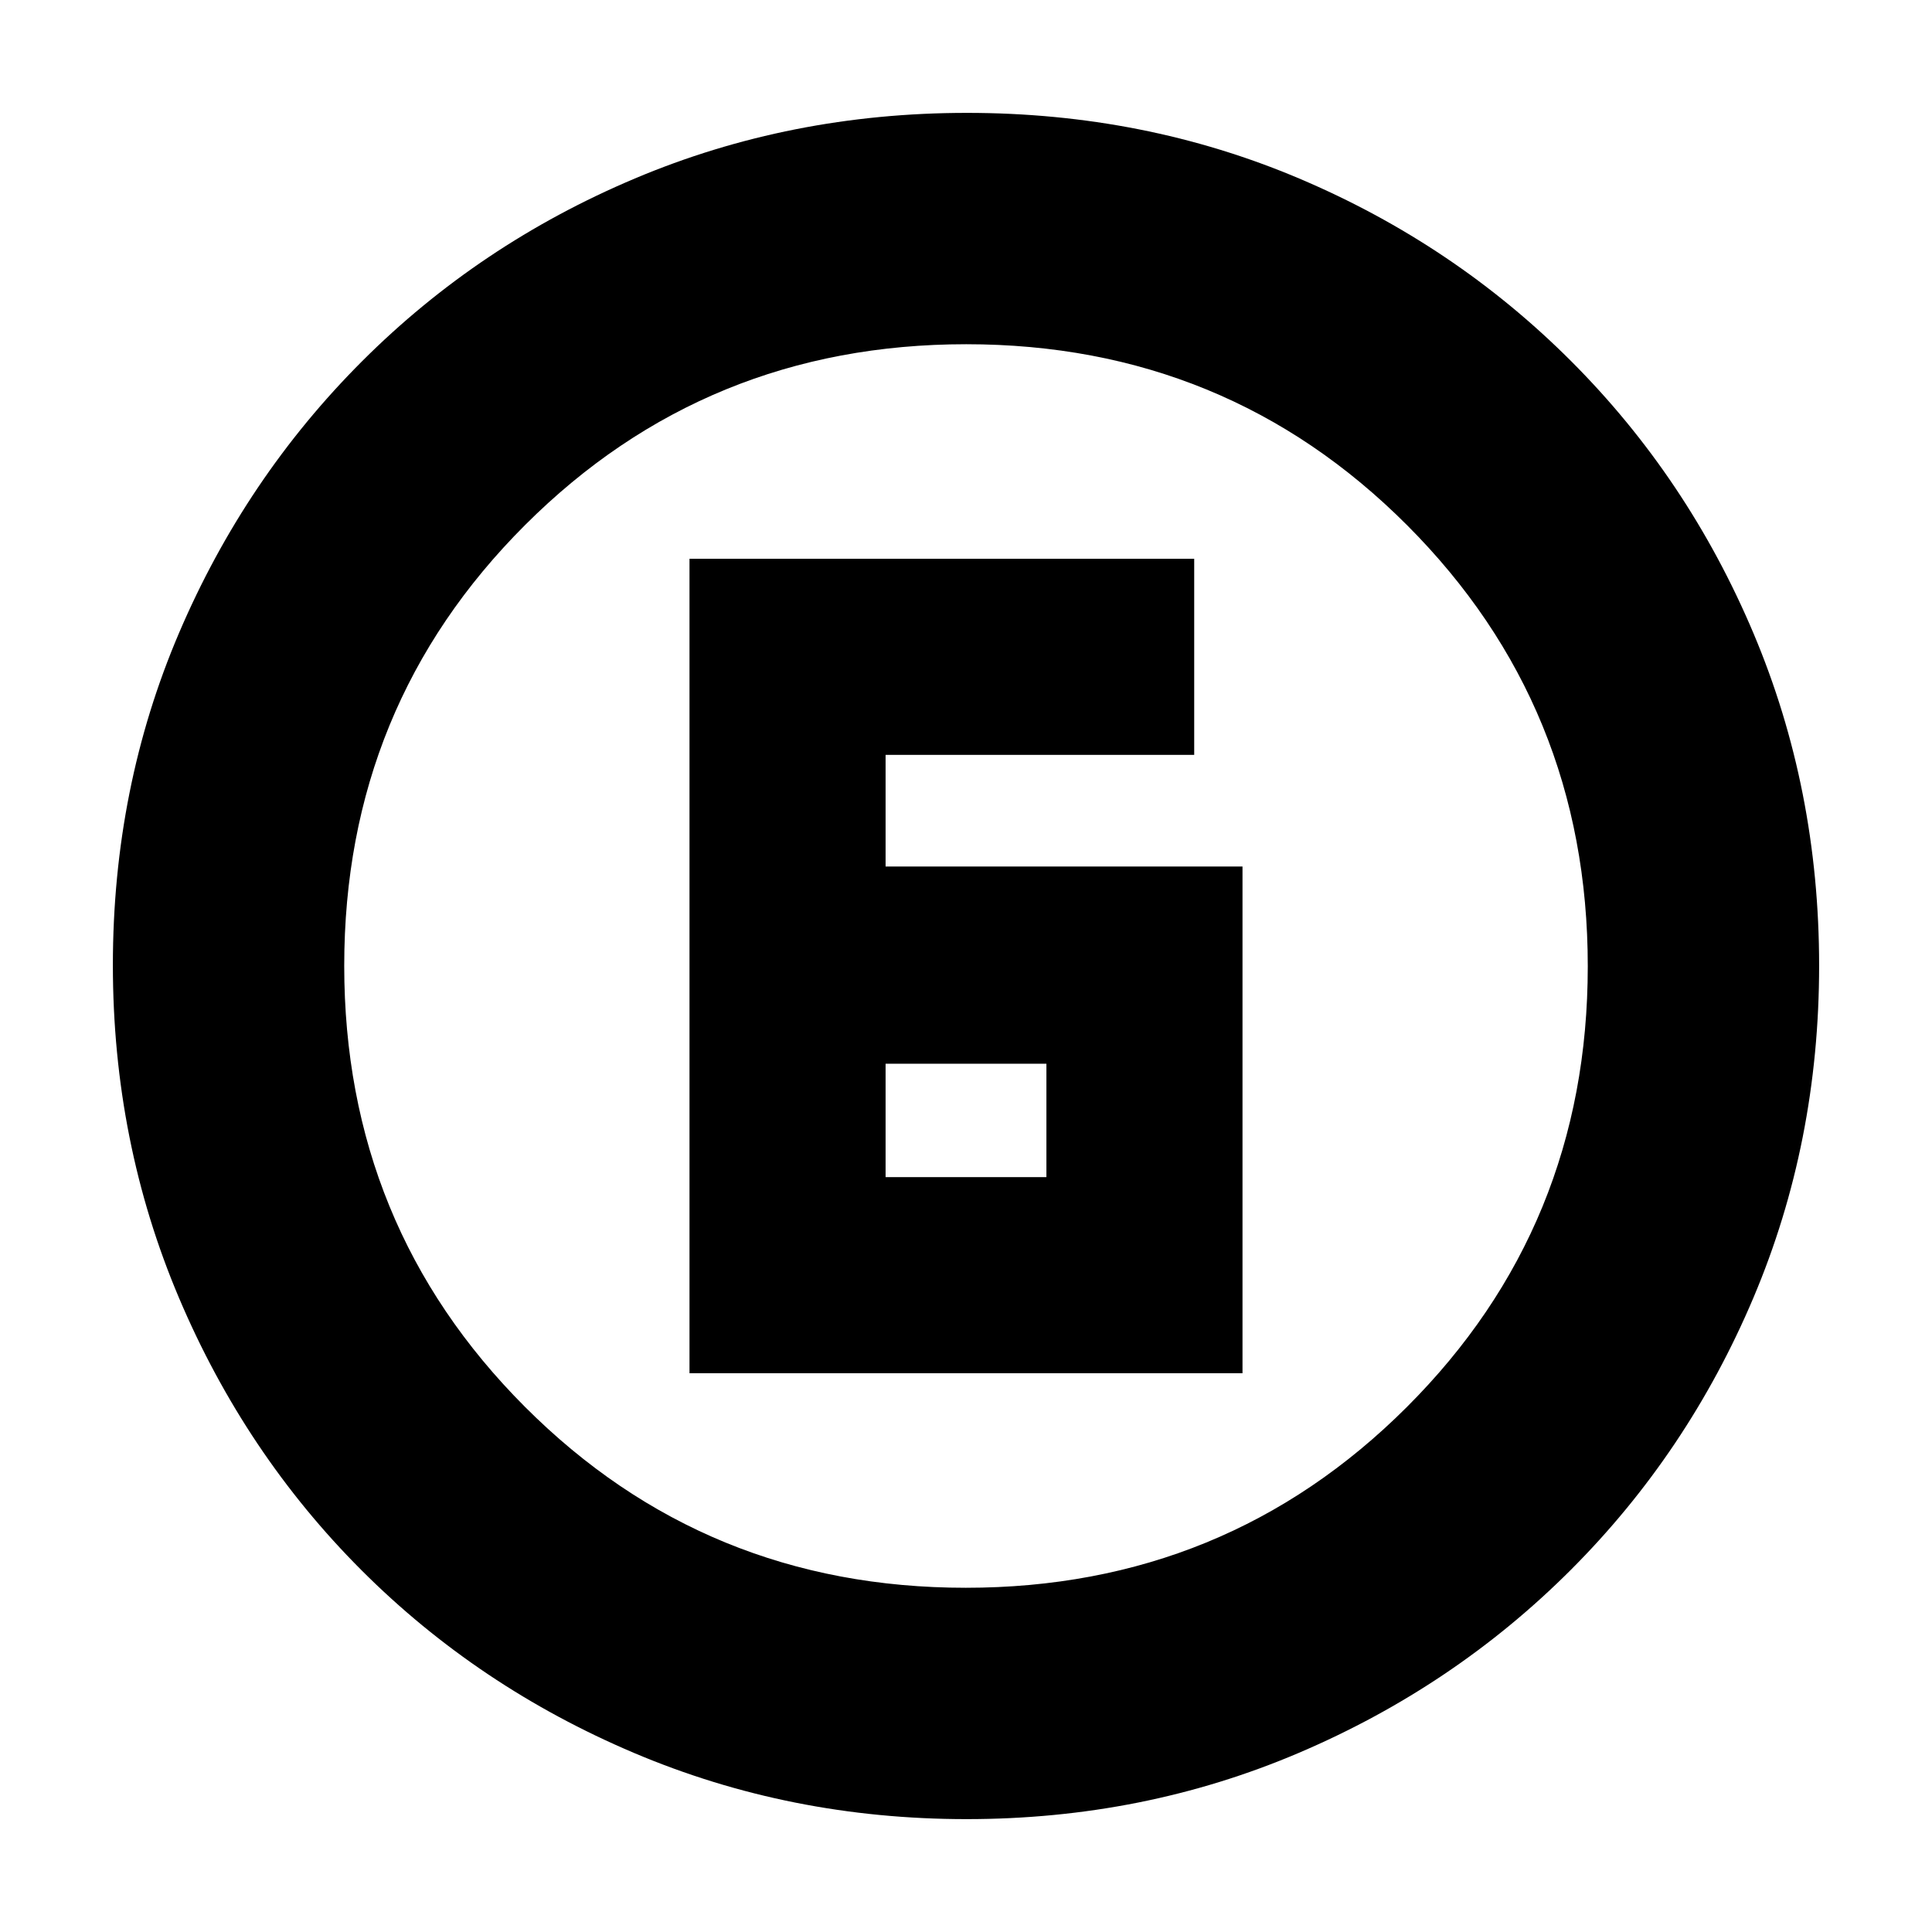 <svg xmlns="http://www.w3.org/2000/svg" height="20" viewBox="0 96 960 960" width="20"><path d="M480.276 999.913q-87.612 0-165.14-32.849-77.529-32.85-135.439-90.761-57.911-57.91-90.76-135.397-32.85-77.487-32.85-165.364 0-88.134 32.908-165.105 32.909-76.971 91.012-135.034 58.103-58.062 135.396-90.689 77.294-32.627 165.055-32.627 88.124 0 165.113 32.617 76.988 32.618 135.048 90.677 58.059 58.06 90.677 135.299 32.617 77.24 32.617 165.128 0 87.888-32.627 164.985-32.627 77.098-90.689 135.2-58.063 58.103-135.258 91.012-77.196 32.908-165.063 32.908Zm-.405-114.957q129.25 0 219.168-89.788 89.917-89.788 89.917-219.038 0-129.251-89.788-219.169-89.788-89.917-219.039-89.917-129.25 0-219.168 89.788-89.917 89.788-89.917 219.038 0 129.251 89.788 219.169 89.788 89.917 219.039 89.917ZM480 576ZM342.609 778.348h274.782V526.565H440.043v-55.478h153.348v-97.435H342.609v404.696Zm97.434-97.435v-56.348h79.914v56.348h-79.914Z"/></svg>
